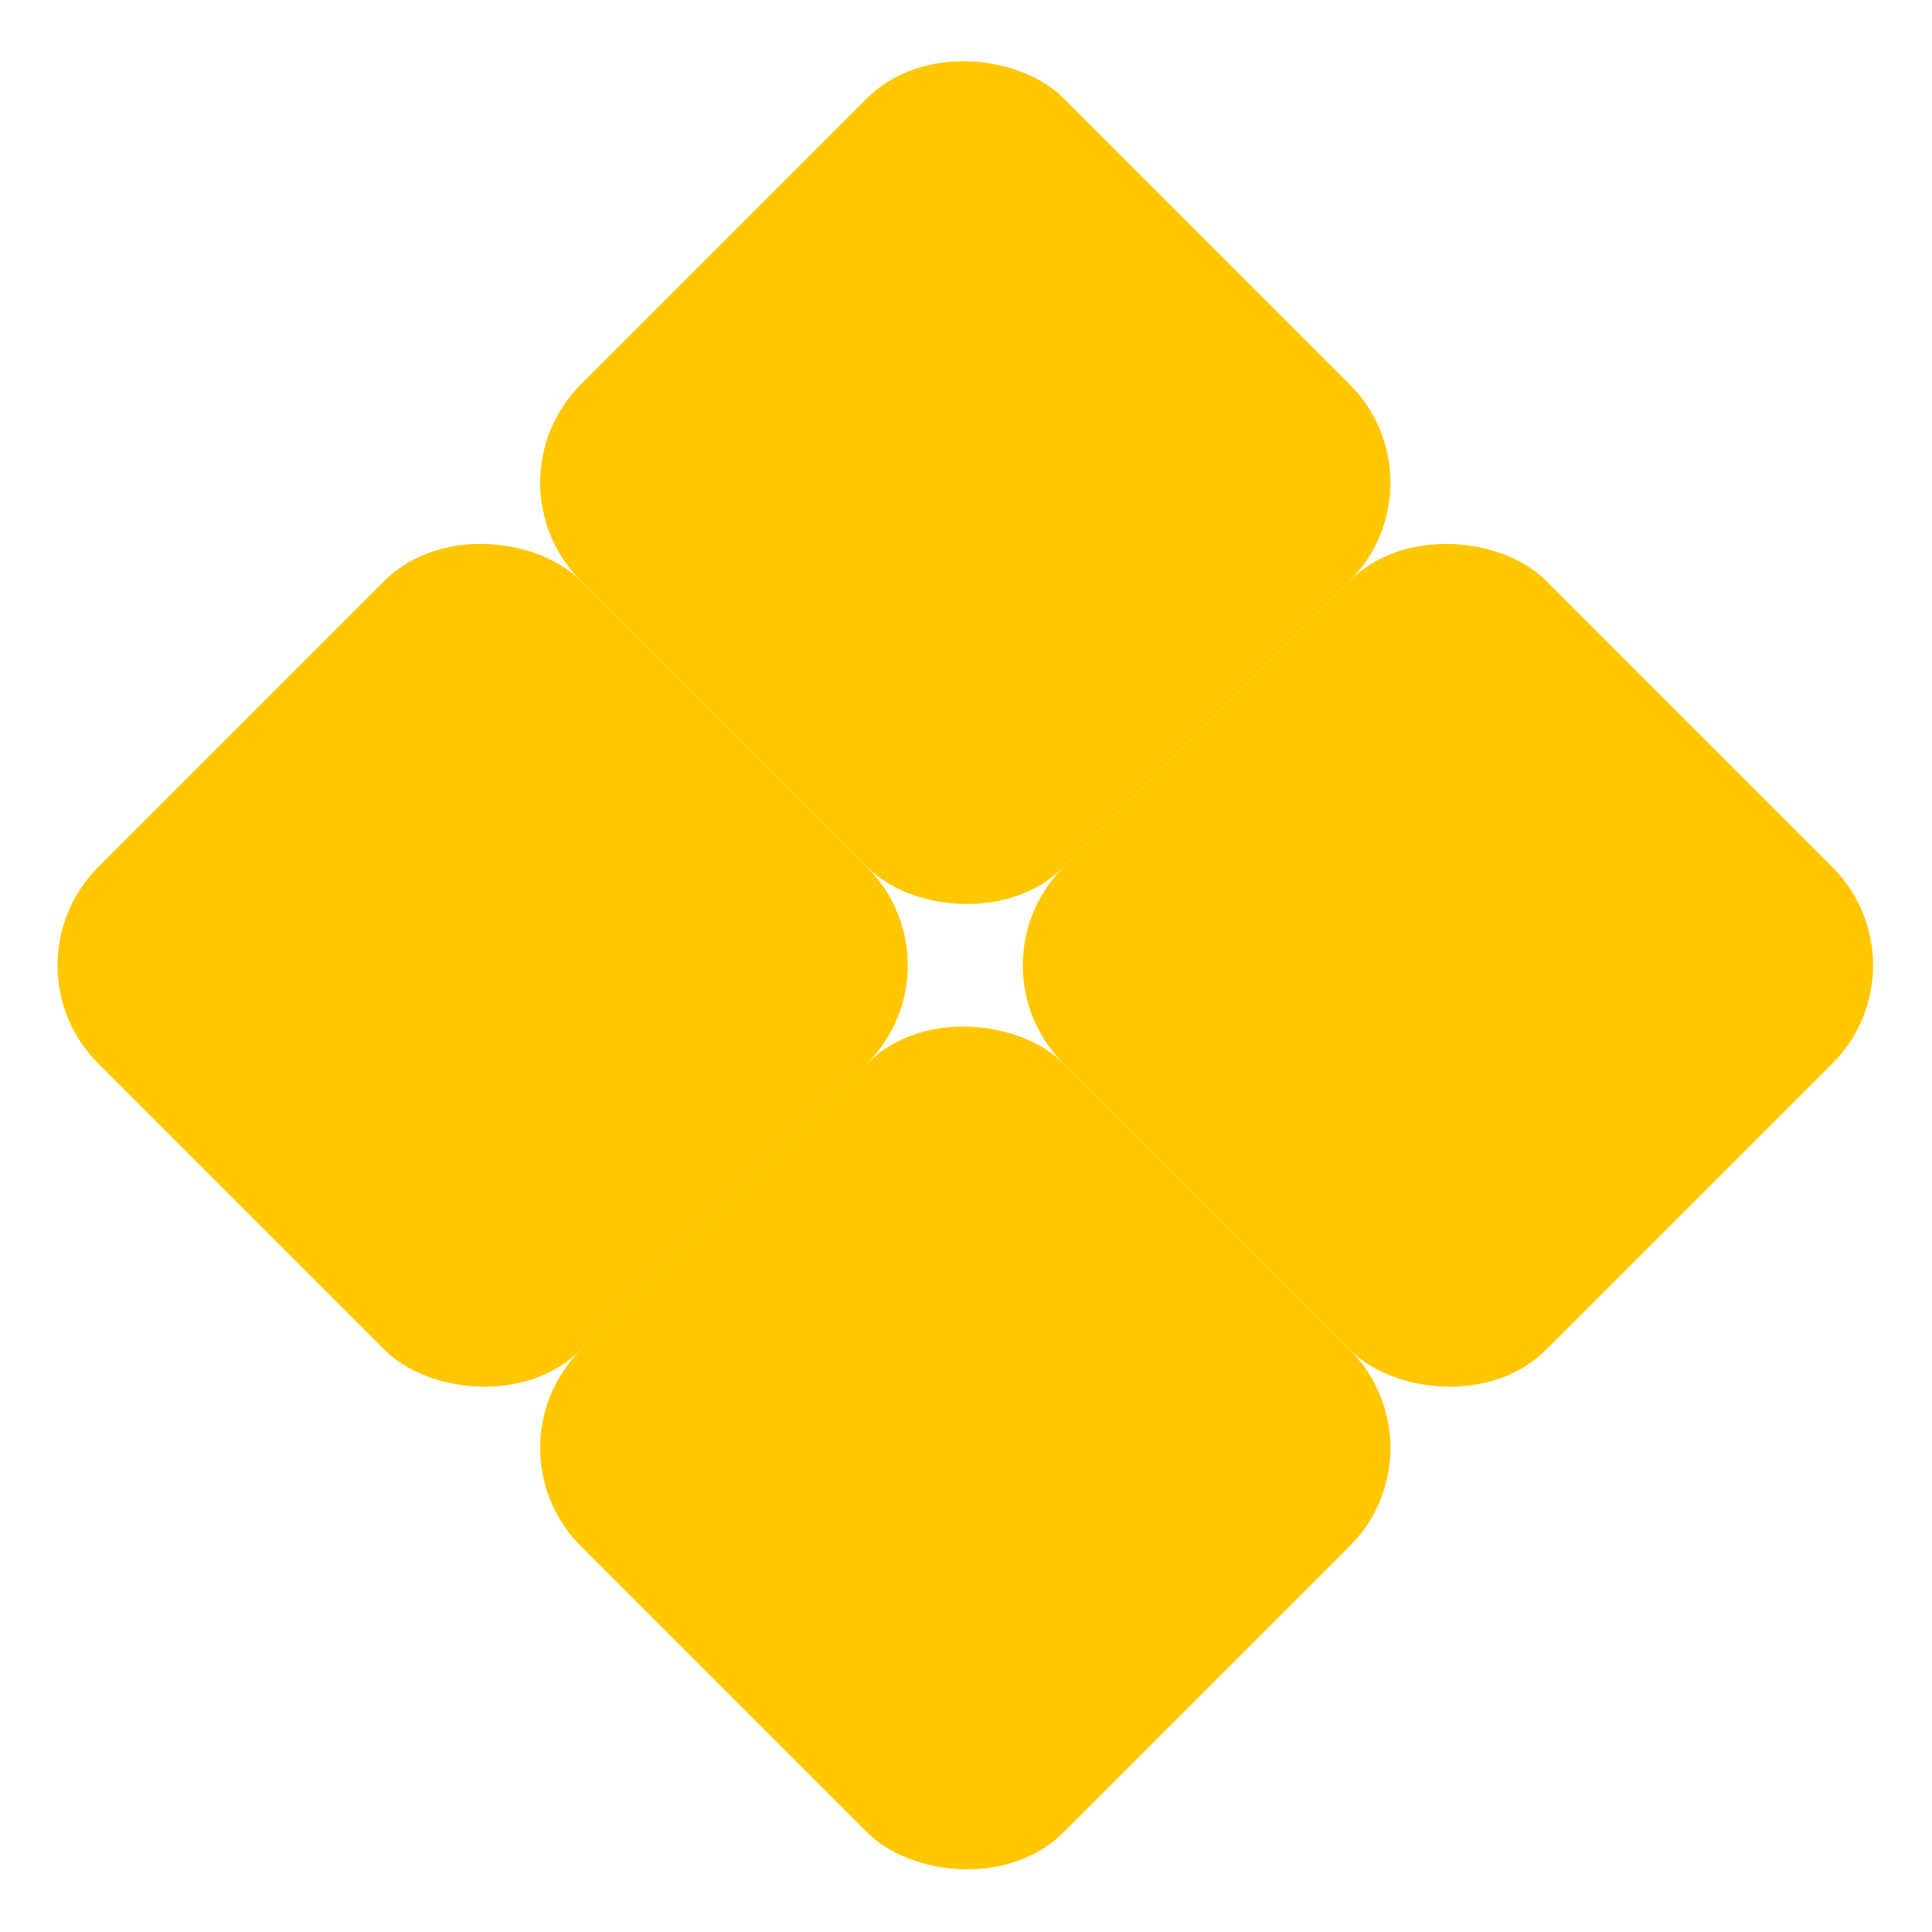 <svg width="167" height="167" viewBox="0 0 167 167" fill="none" xmlns="http://www.w3.org/2000/svg">
<rect y="83.439" width="59" height="59" rx="12" transform="rotate(-45 0 83.439)" fill="#FFC700"/>
<rect x="41.719" y="125.158" width="59" height="59" rx="12" transform="rotate(-45 41.719 125.158)" fill="#FFC700"/>
<rect x="41.719" y="41.719" width="59" height="59" rx="12" transform="rotate(-45 41.719 41.719)" fill="#FFC700"/>
<rect x="83.439" y="83.439" width="59" height="59" rx="12" transform="rotate(-45 83.439 83.439)" fill="#FFC700"/>
</svg>
